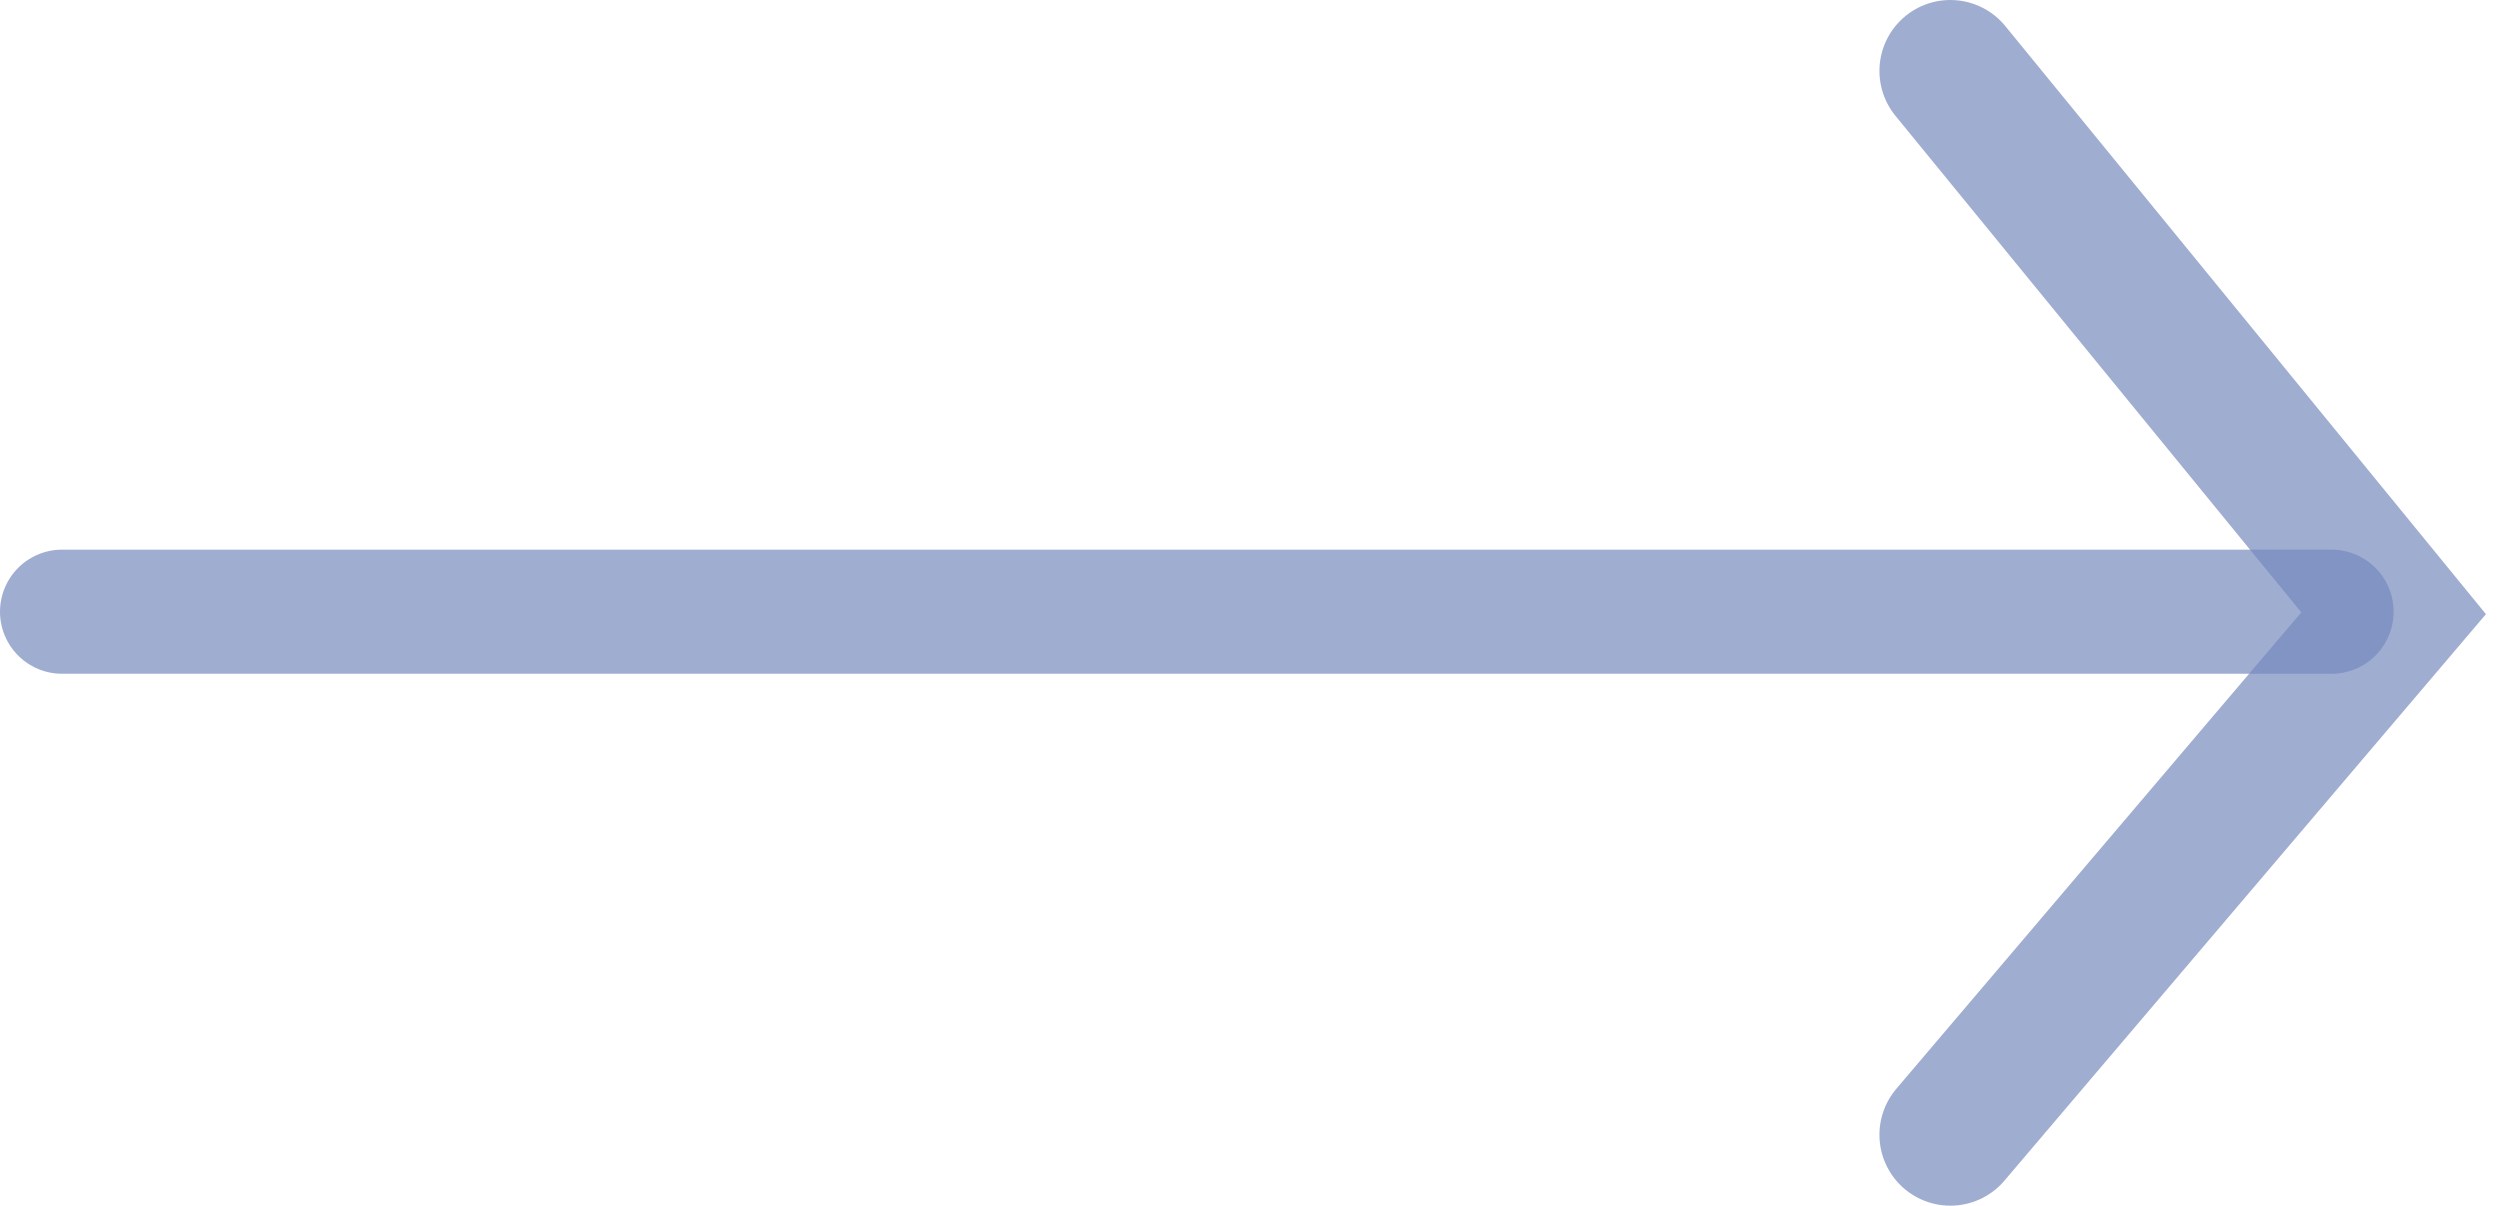 <svg width="141" height="68" viewBox="0 0 141 68" fill="none" xmlns="http://www.w3.org/2000/svg">
<line x1="3.5" y1="34.5" x2="131.5" y2="34.5" stroke="#7488BD" stroke-opacity="0.69" stroke-width="7" stroke-linecap="round"/>
<path d="M110 4L135 34.588L110 64" stroke="#7488BD" stroke-opacity="0.69" stroke-width="8" stroke-linecap="round"/>
</svg>
